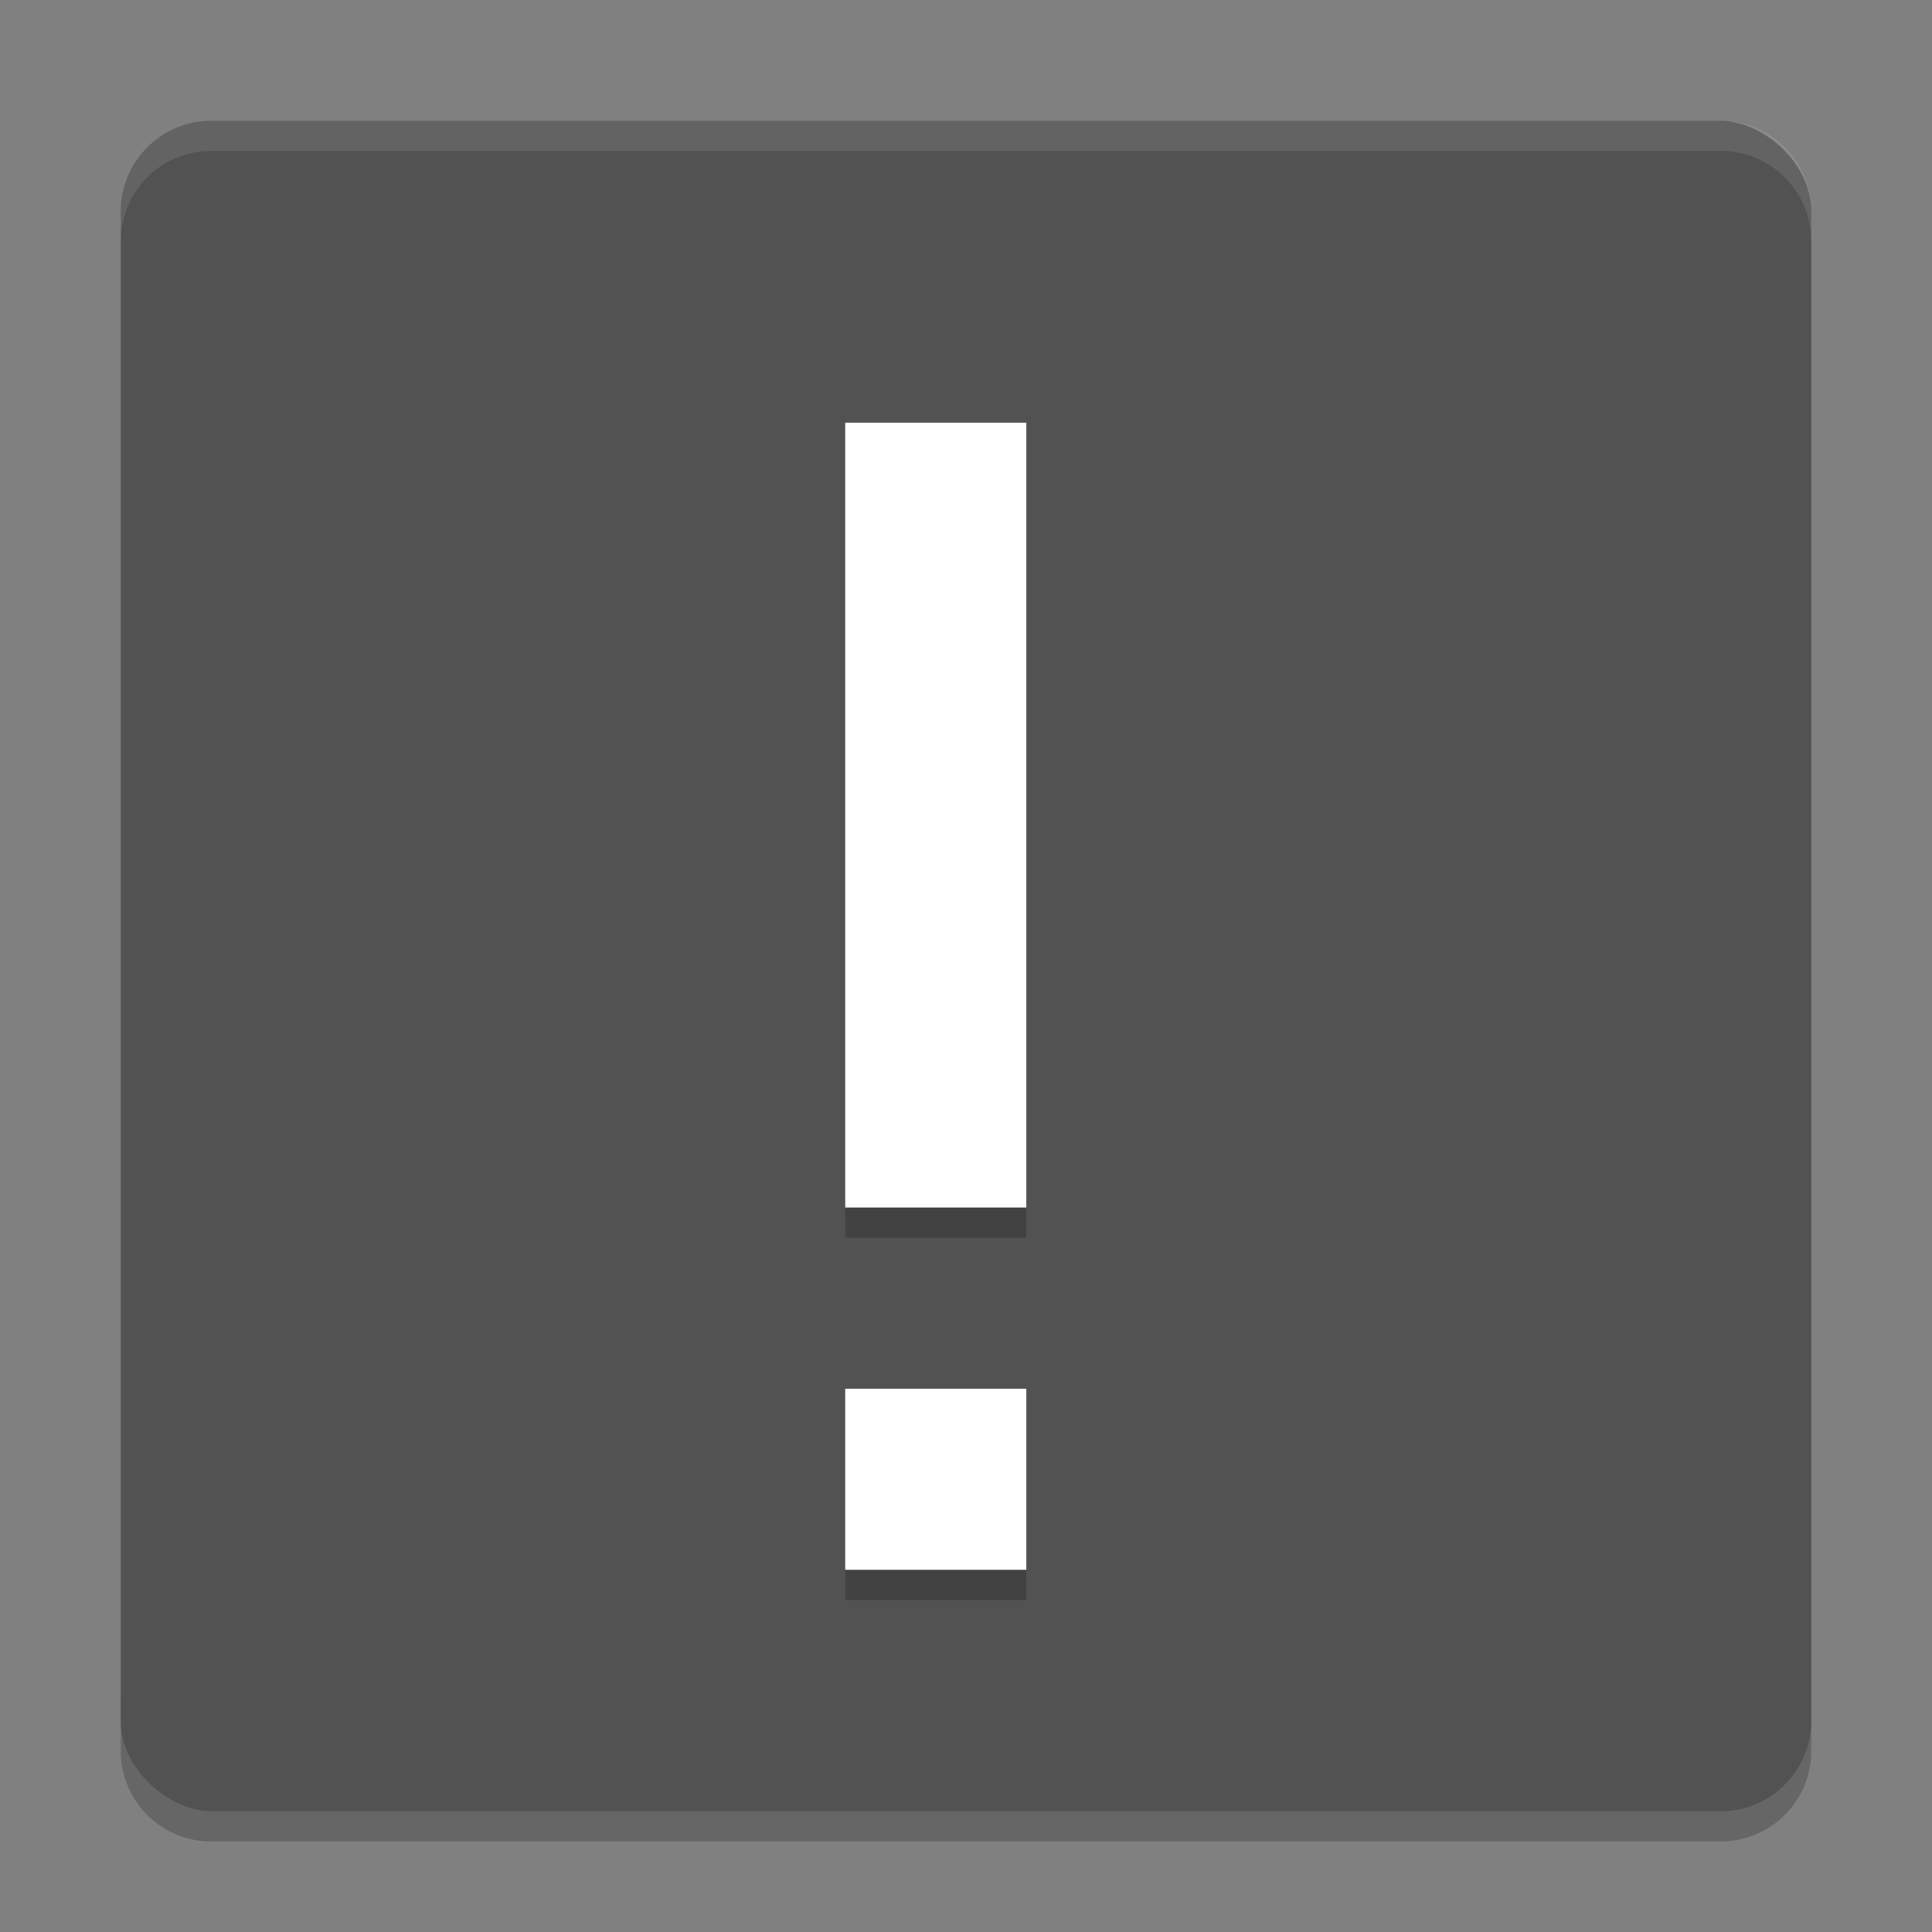 <svg xmlns="http://www.w3.org/2000/svg" width="64" height="64" version="1">
 <rect width="100%" height="100%" fill="#808080" stroke="none"/>
 <path style="opacity:0.2" d="m 4,56 0,2 c 0,1.662 1.338,3 3,3 l 50,0 c 1.662,0 3,-1.338 3,-3 l 0,-2 c 0,1.662 -1.338,3 -3,3 L 7,59 C 5.338,59 4,57.662 4,56 Z"/>
 <rect style="fill:#525252" width="56" height="56" x="-60" y="-60" rx="3" ry="3" transform="matrix(0,-1,-1,0,0,0)"/>
 <path style="opacity:0.1;fill:#ffffff" d="M 7 4 C 5.338 4 4 5.338 4 7 L 4 8 C 4 6.338 5.338 5 7 5 L 57 5 C 58.662 5 60 6.338 60 8 L 60 7 C 60 5.338 58.662 4 57 4 L 7 4 z"/>
 <g style="opacity:0.2" transform="matrix(3,0,0,3,-1628,1074)">
  <path d="m 552,-353 0,8.667 2,0 0,-8.667 z m 0,10.667 0,2 2,0 0,-2 z"/>
 </g>
 <g style="fill:#ffffff" transform="matrix(3,0,0,3,-1628,1073)">
  <path d="m 552,-353 0,8.667 2,0 0,-8.667 z m 0,10.667 0,2 2,0 0,-2 z"/>
 </g>
</svg>
